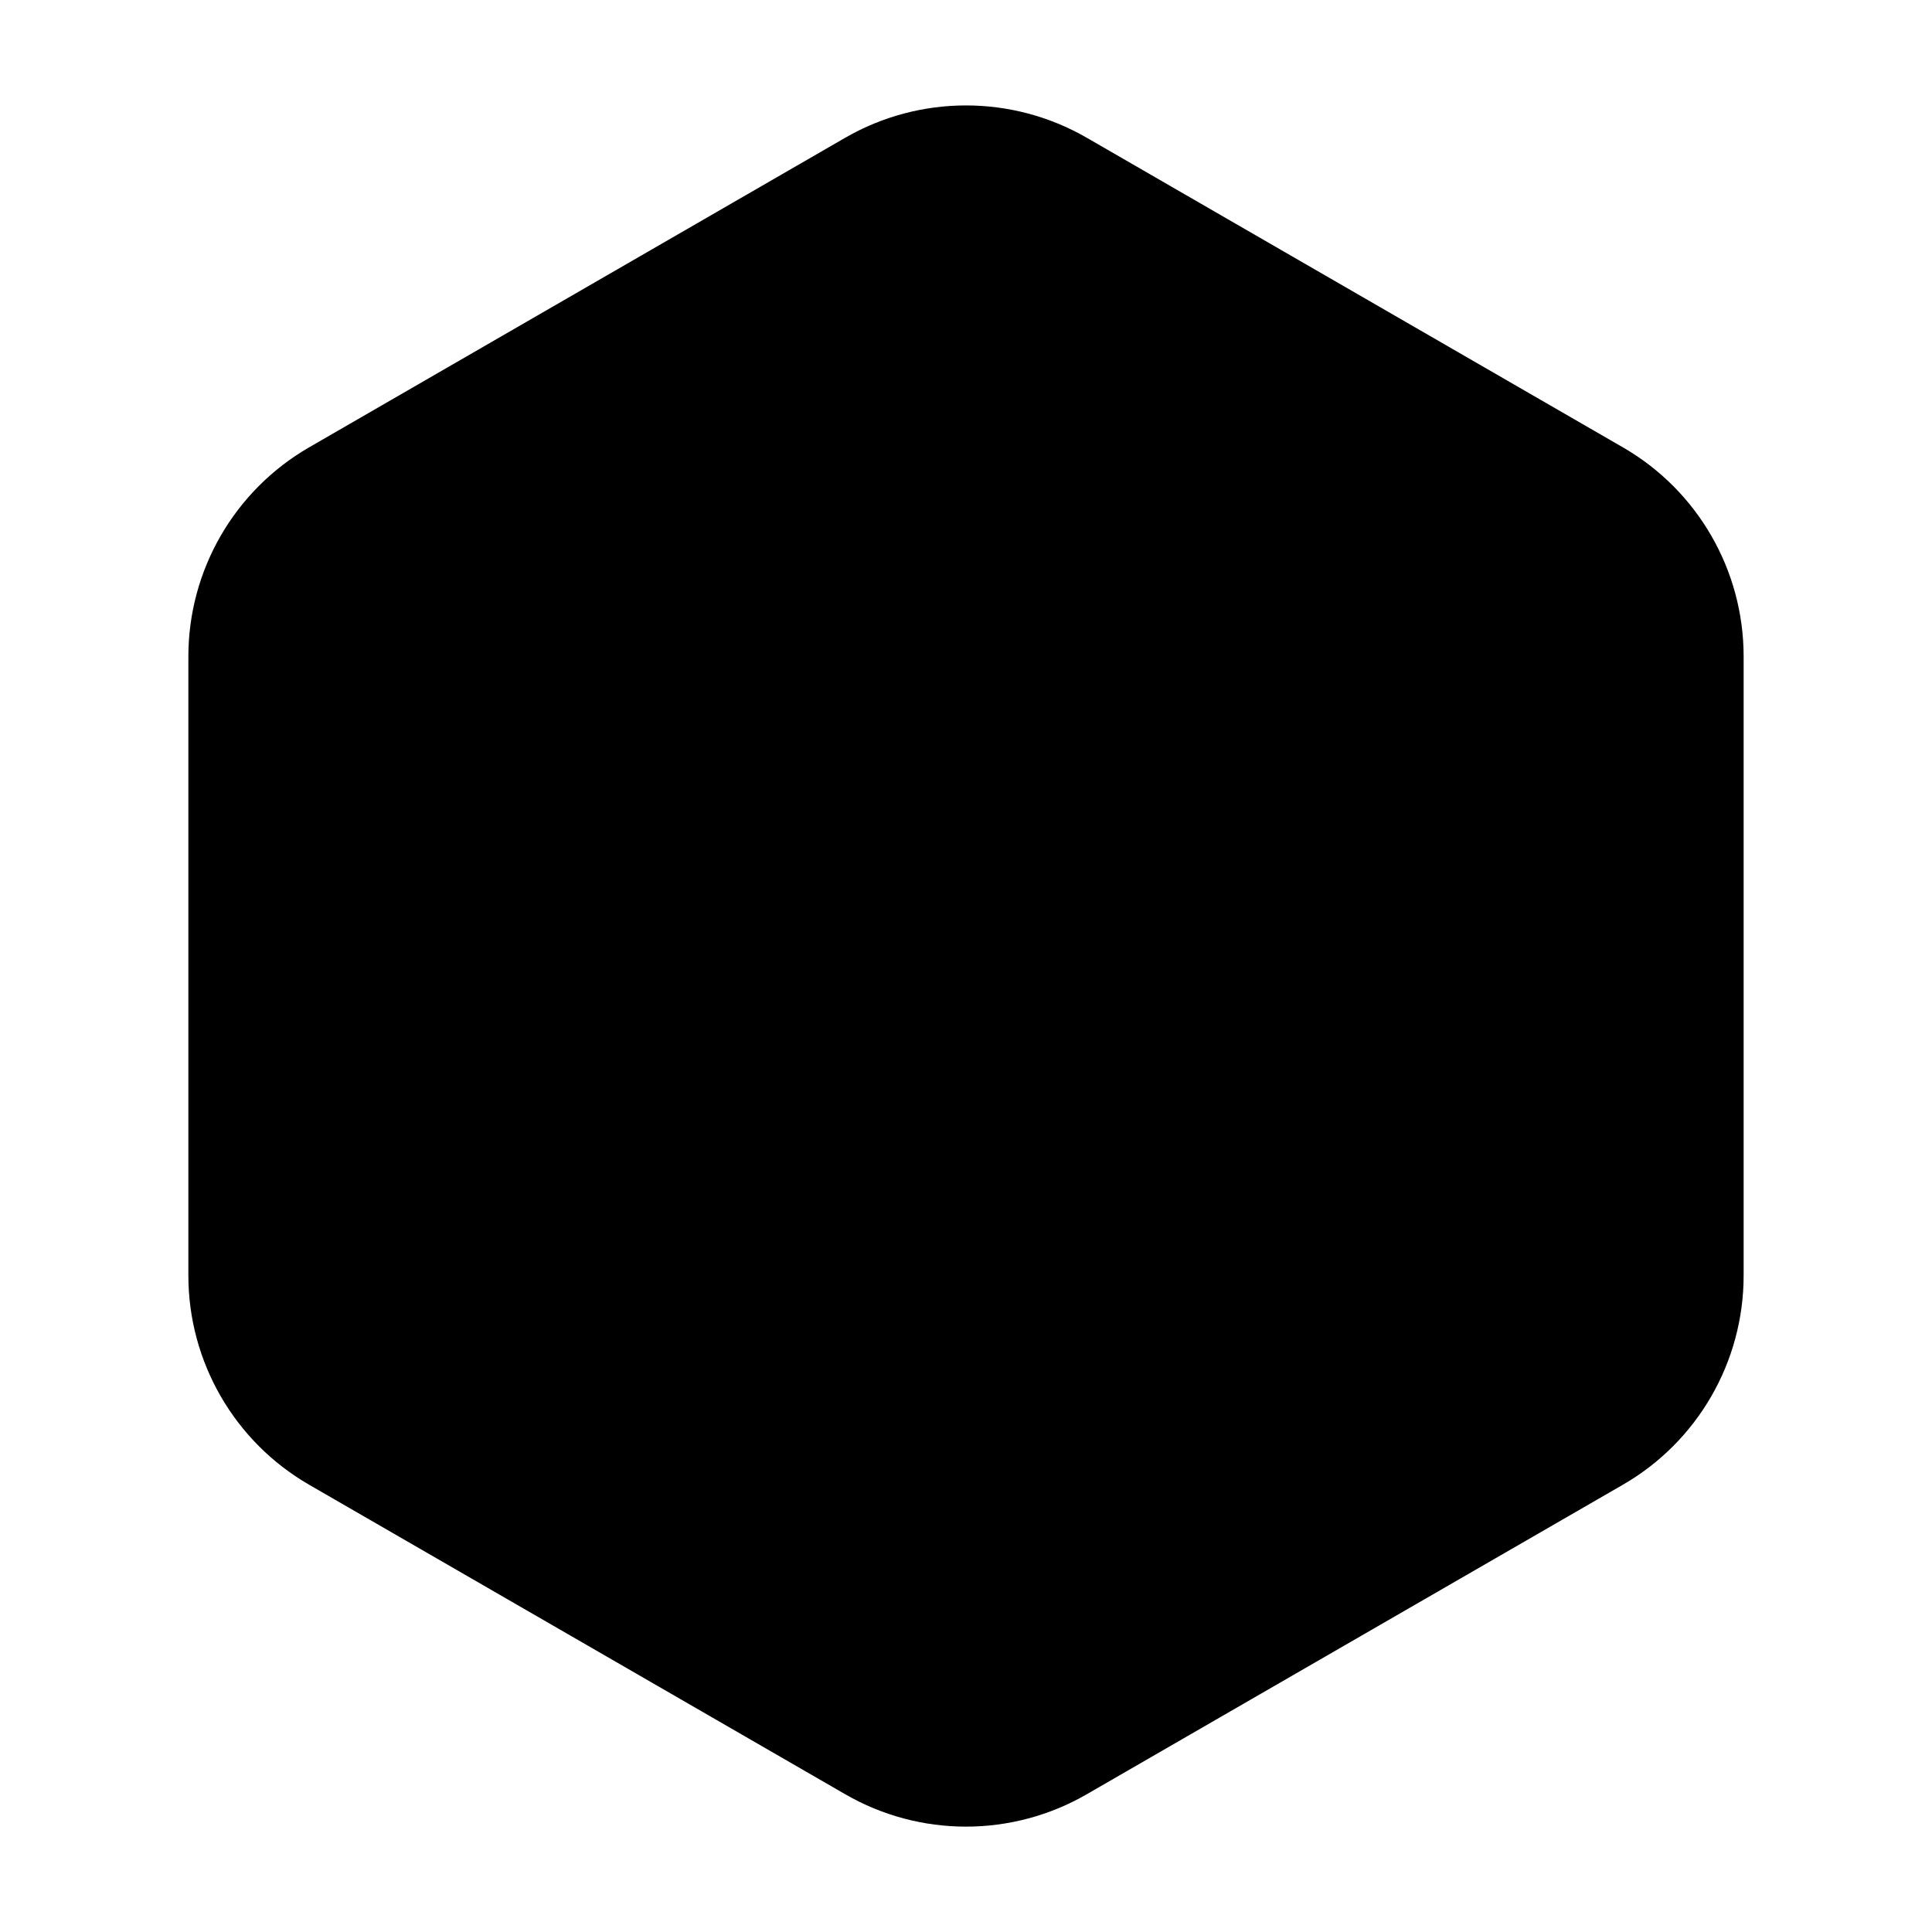 <svg width="24" height="24" viewBox="0 0 24 24" fill="none" xmlns="http://www.w3.org/2000/svg">
<path fill-rule="evenodd" clip-rule="evenodd" d="M13.5 1.711C12.572 1.176 11.428 1.176 10.5 1.711L3.84 5.557C2.912 6.093 2.34 7.083 2.34 8.155V15.845C2.34 16.917 2.912 17.908 3.84 18.444L10.5 22.289C11.428 22.825 12.572 22.825 13.5 22.289L20.16 18.444C21.089 17.908 21.66 16.917 21.66 15.845V8.155C21.66 7.083 21.089 6.093 20.16 5.557L13.5 1.711Z" fill="black"/>
</svg>
